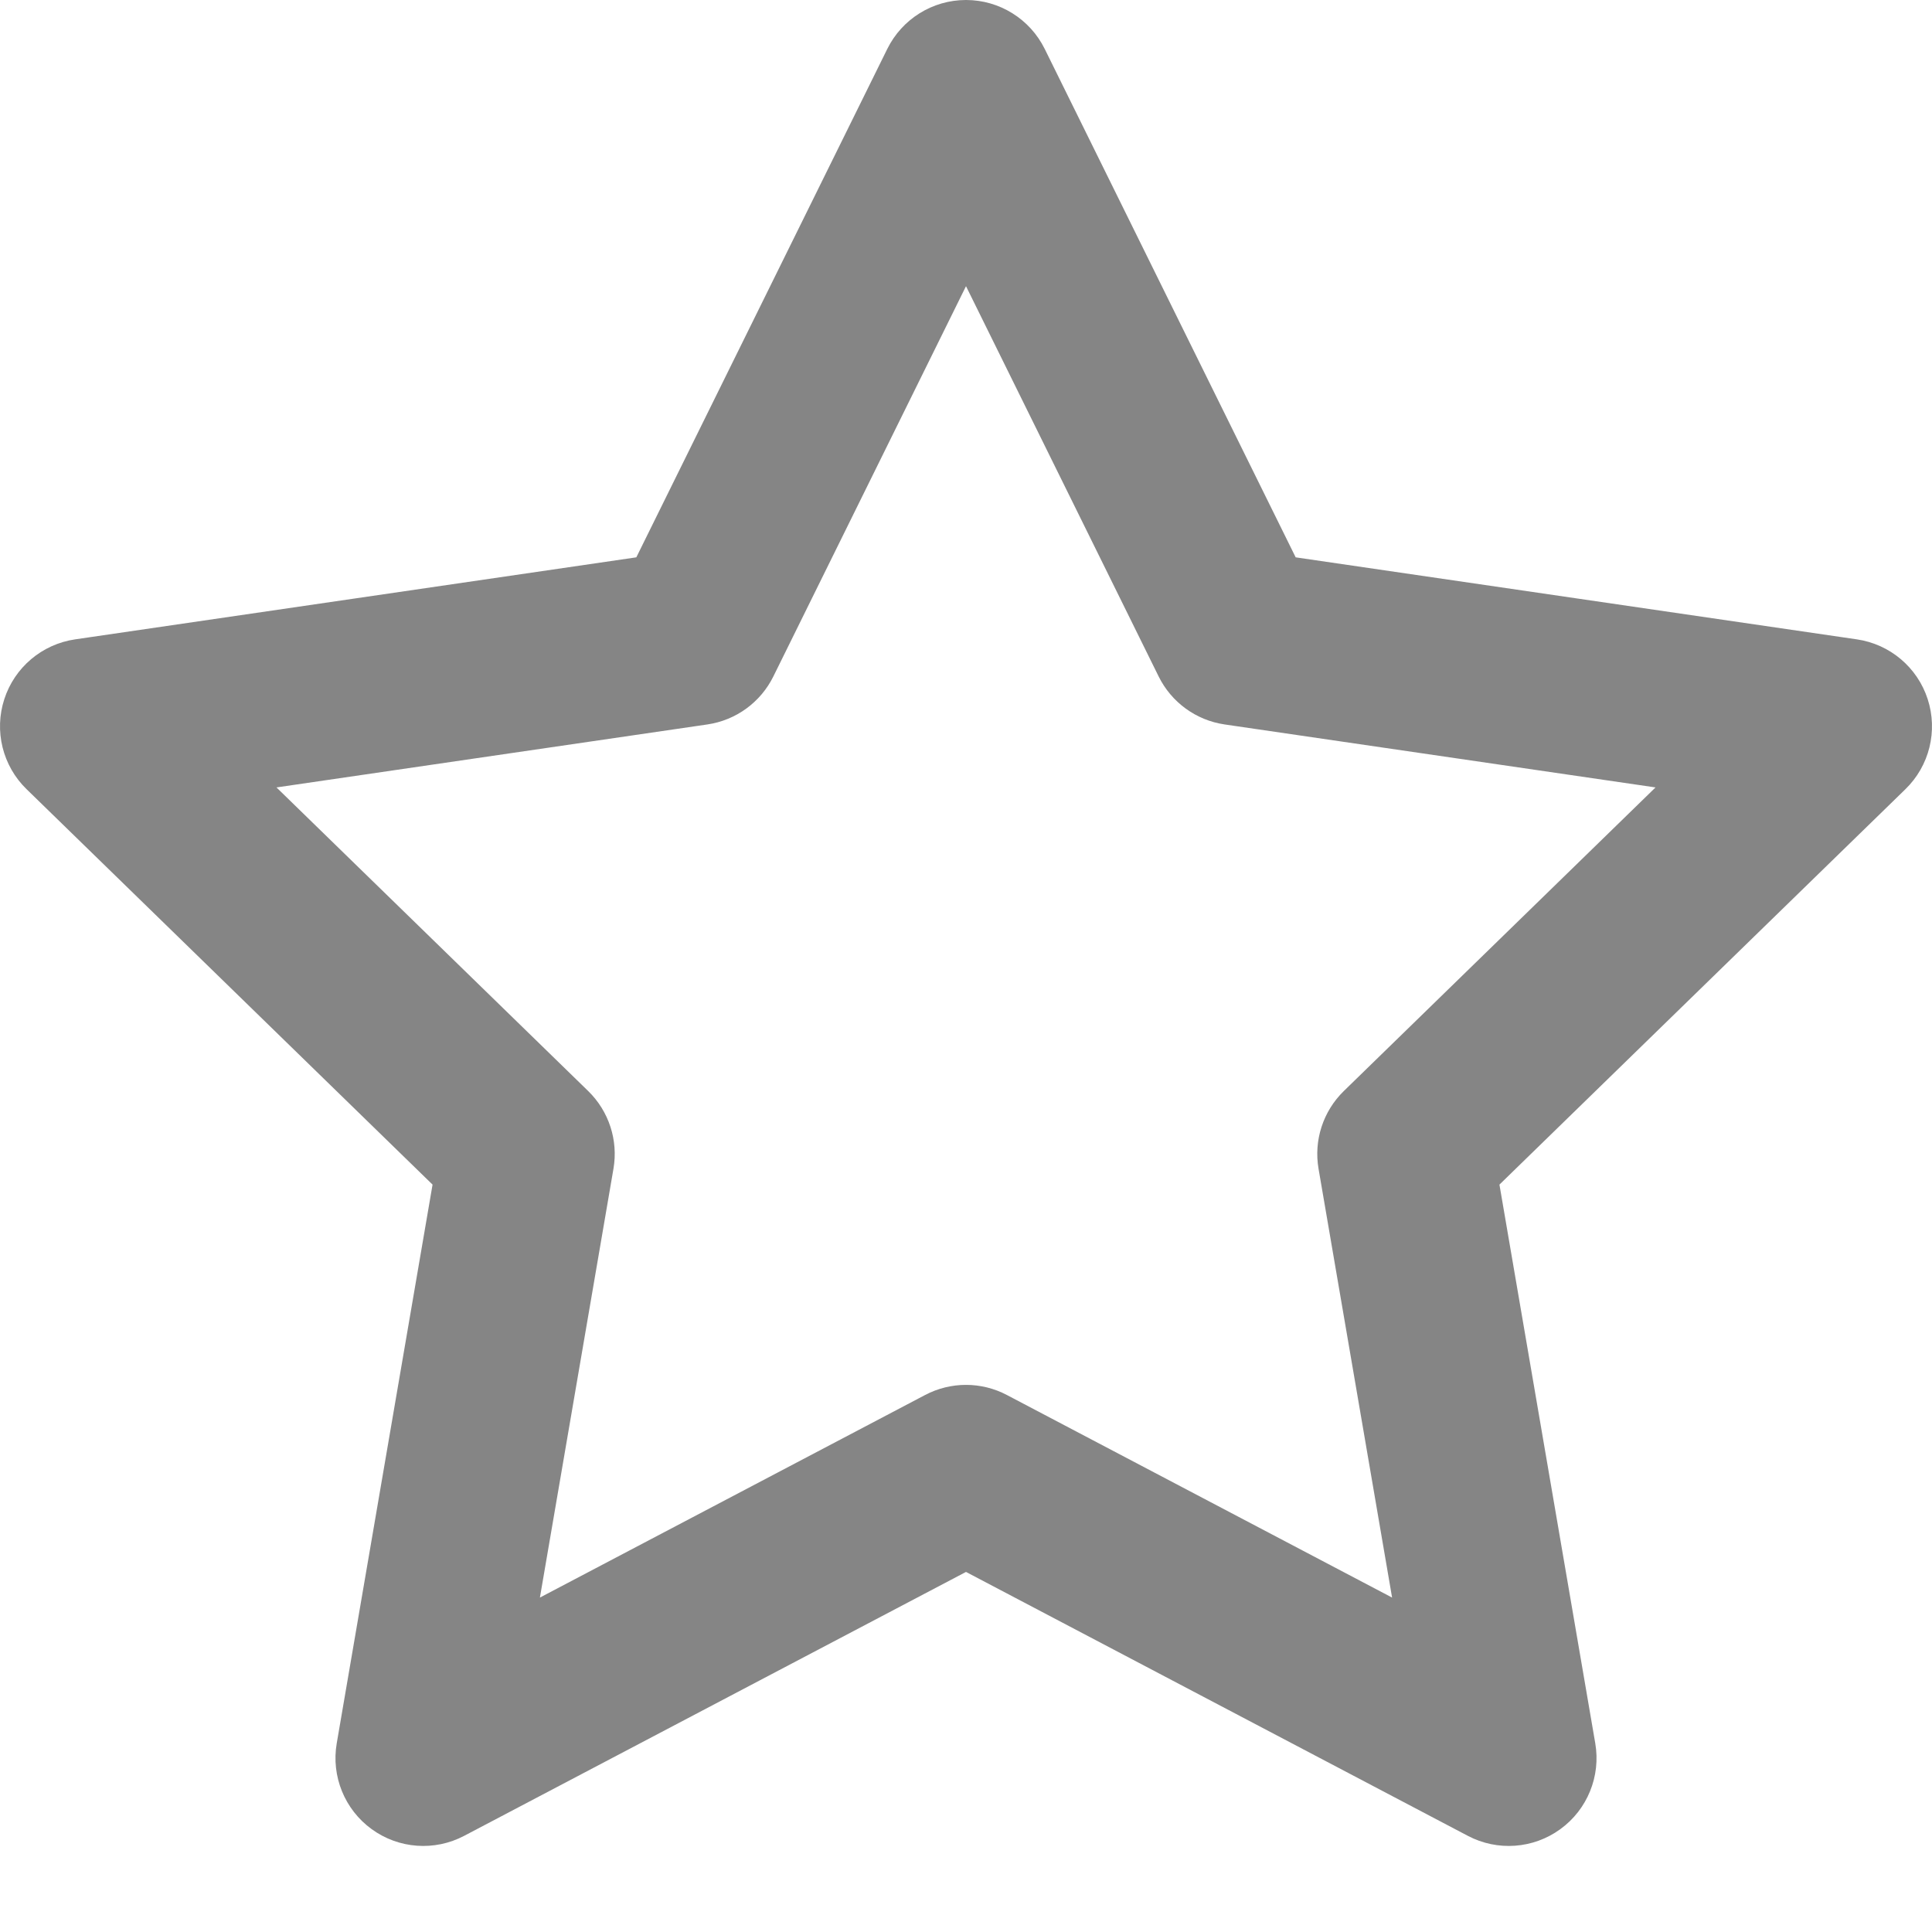 <svg width="44" height="44" viewBox="0 0 44 44" fill="none" xmlns="http://www.w3.org/2000/svg" xmlns:xlink="http://www.w3.org/1999/xlink">
<path d="M22,2L23.793,1.115C23.456,0.432 22.761,0 22,0C21.239,0 20.544,0.432 20.207,1.115L22,2ZM28.18,14.52L26.387,15.405C26.678,15.995 27.24,16.404 27.891,16.499L28.18,14.52ZM42,16.54L43.395,17.973C43.941,17.442 44.137,16.647 43.902,15.923C43.668,15.199 43.042,14.671 42.289,14.561L42,16.54ZM32,26.28L30.605,24.847C30.133,25.307 29.917,25.969 30.029,26.618L32,26.28ZM34.36,40.04L33.429,41.81C34.103,42.165 34.92,42.106 35.535,41.658C36.151,41.211 36.46,40.452 36.331,39.702L34.36,40.04ZM22,33.54L22.931,31.77C22.348,31.463 21.652,31.463 21.069,31.77L22,33.54ZM9.64,40.04L7.669,39.702C7.54,40.452 7.849,41.211 8.465,41.658C9.08,42.106 9.897,42.165 10.571,41.81L9.64,40.04ZM12,26.28L13.971,26.618C14.083,25.969 13.867,25.307 13.395,24.847L12,26.28ZM2,16.54L1.711,14.561C0.958,14.671 0.332,15.199 0.098,15.923C-0.137,16.647 0.059,17.442 0.605,17.973L2,16.54ZM15.82,14.52L16.109,16.499C16.76,16.404 17.322,15.995 17.613,15.405L15.82,14.52ZM20.207,2.885L26.387,15.405L29.973,13.635L23.793,1.115L20.207,2.885ZM27.891,16.499L41.711,18.519L42.289,14.561L28.469,12.541L27.891,16.499ZM40.605,15.107L30.605,24.847L33.395,27.713L43.395,17.973L40.605,15.107ZM30.029,26.618L32.389,40.378L36.331,39.702L33.971,25.942L30.029,26.618ZM35.291,38.27L22.931,31.77L21.069,35.31L33.429,41.81L35.291,38.27ZM21.069,31.77L8.709,38.27L10.571,41.81L22.931,35.31L21.069,31.77ZM11.611,40.378L13.971,26.618L10.029,25.942L7.669,39.702L11.611,40.378ZM13.395,24.847L3.395,15.107L0.605,17.973L10.605,27.713L13.395,24.847ZM2.289,18.519L16.109,16.499L15.531,12.541L1.711,14.561L2.289,18.519ZM17.613,15.405L23.793,2.885L20.207,1.115L14.027,13.635L17.613,15.405Z" fill="#858585"/>
</svg>
